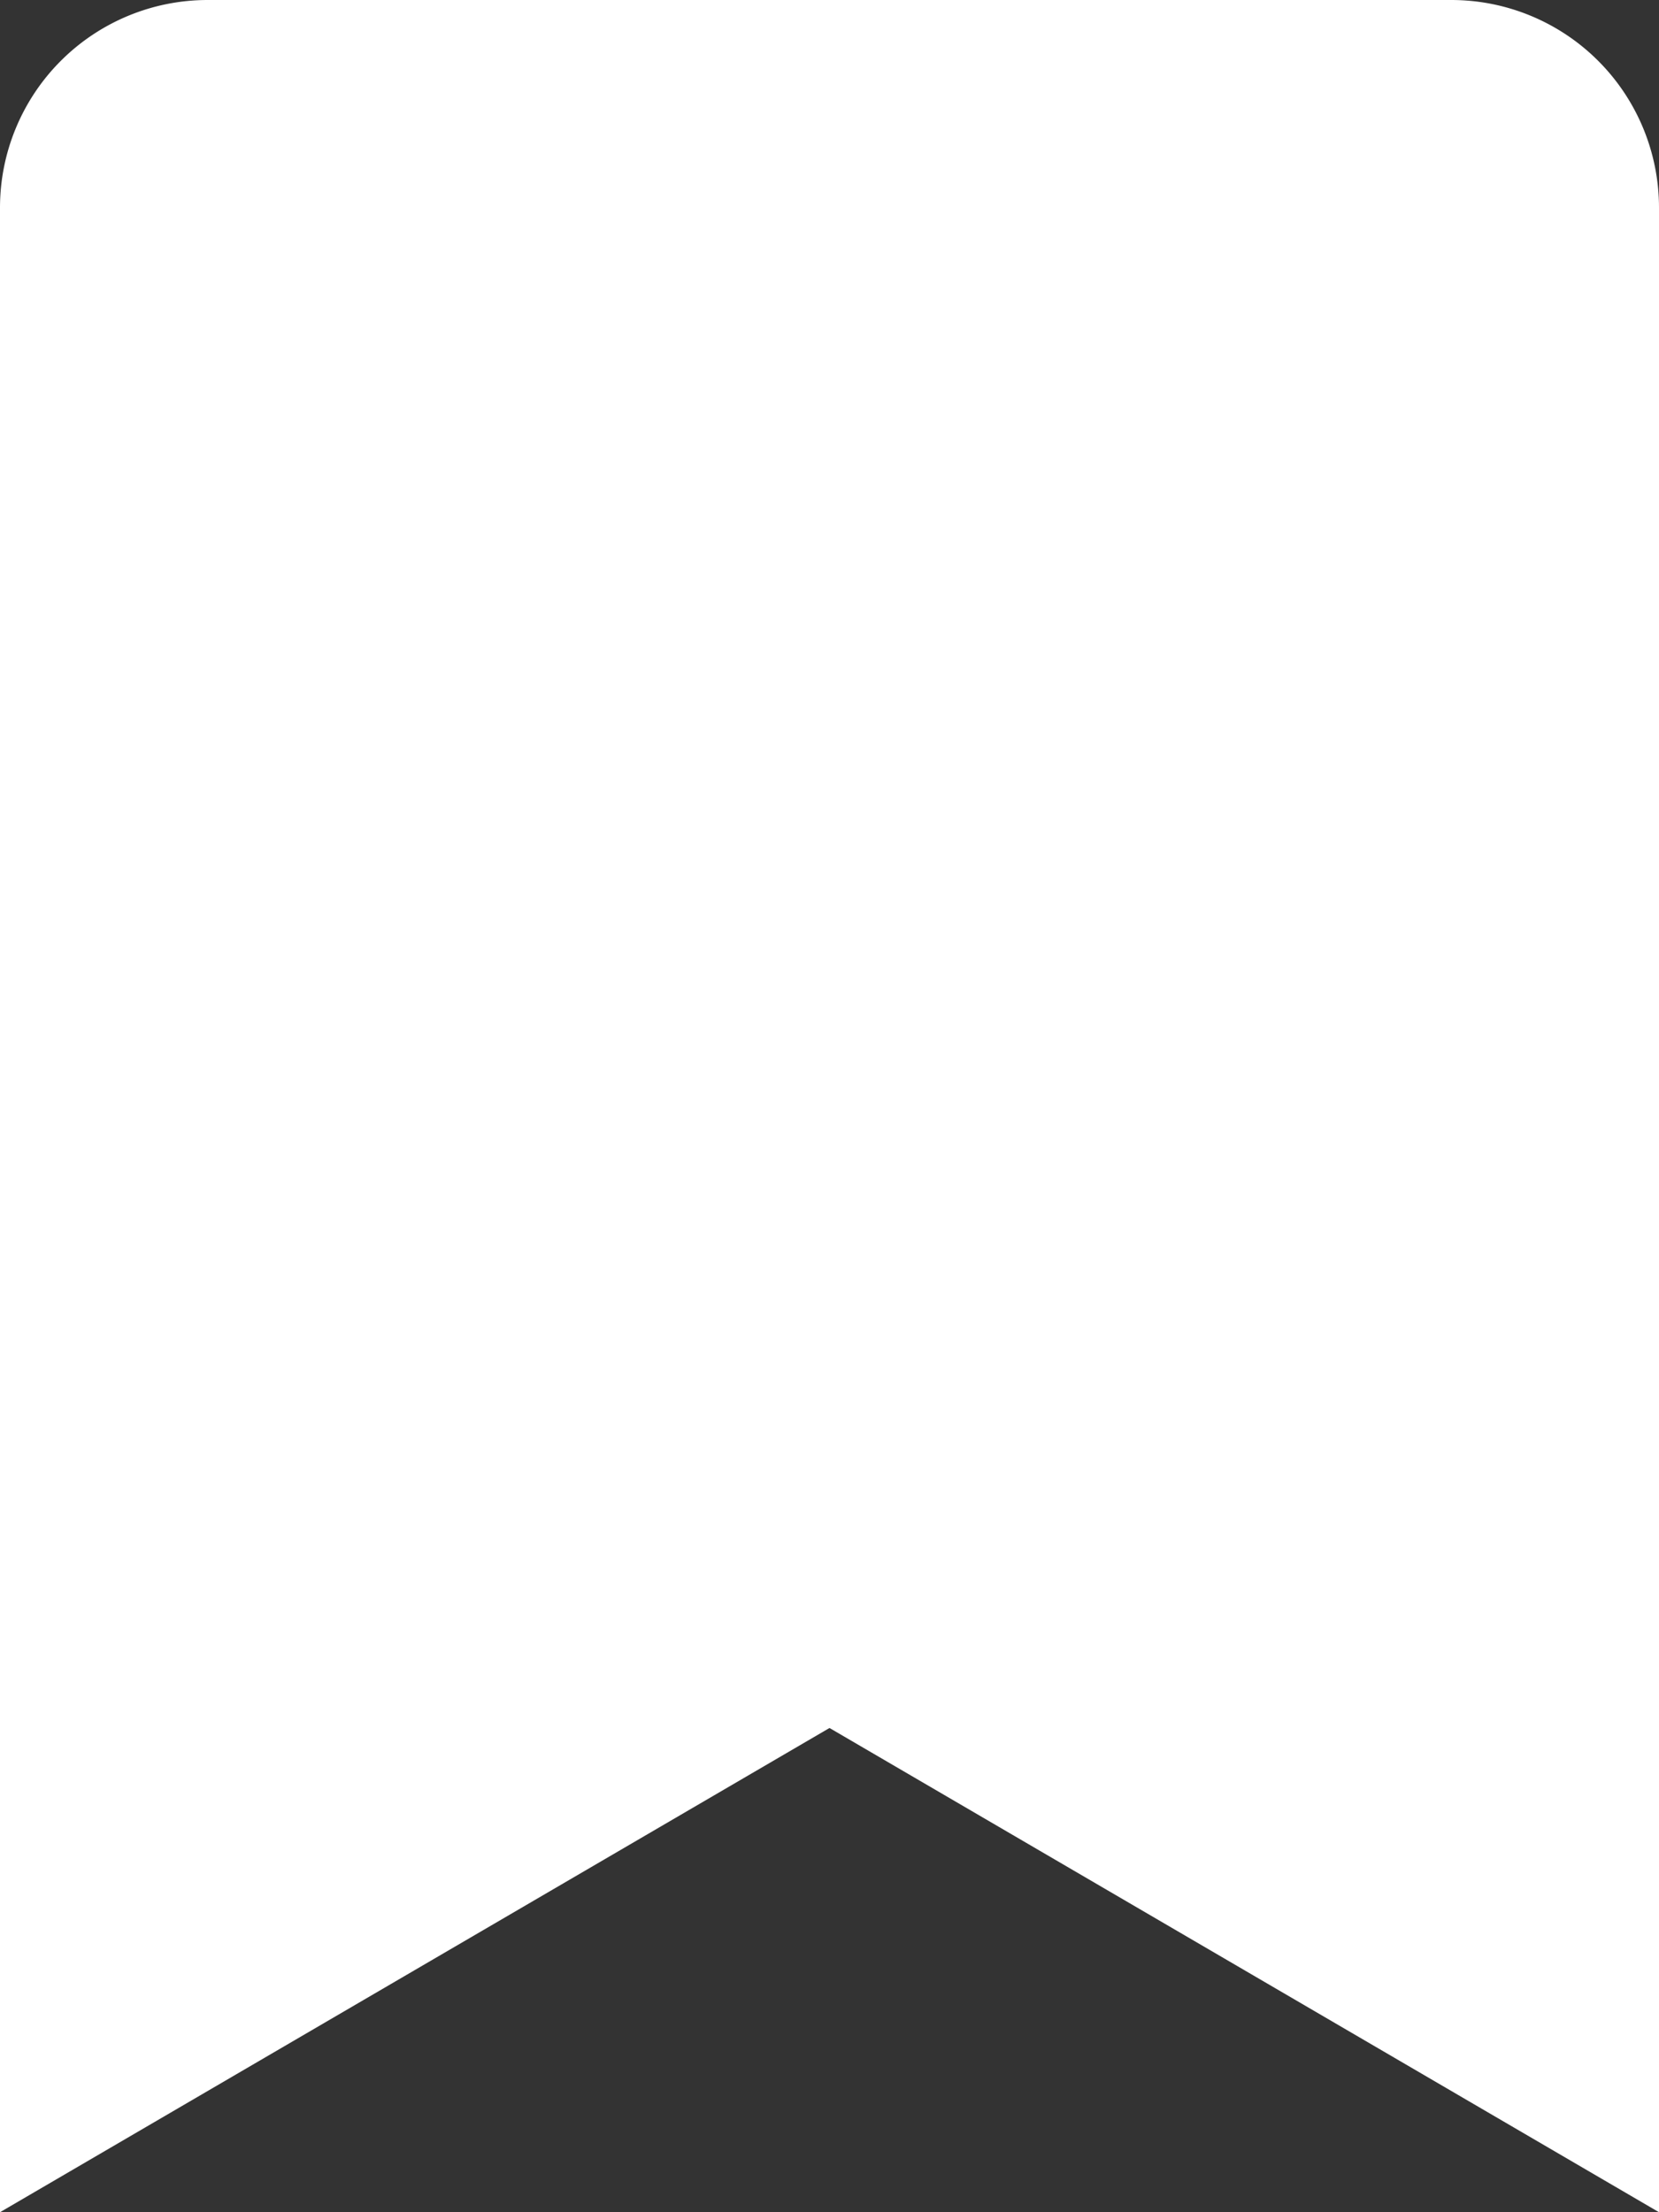 <svg xmlns="http://www.w3.org/2000/svg" viewBox="0 0 27 36"><rect x="0" y="0" width="27" height="36" fill="#333333" stroke="none"/><defs><style>.cls-1{fill:#fff;}</style></defs><title>bookmark</title><g id="レイヤー_2" data-name="レイヤー 2"><g id="header2"><path class="cls-1" d="M0,36V3.38A3.38,3.38,0,0,1,3.38,0H23.62A3.38,3.38,0,0,1,27,3.38V36L13.5,28.12Z"/></g></g></svg>